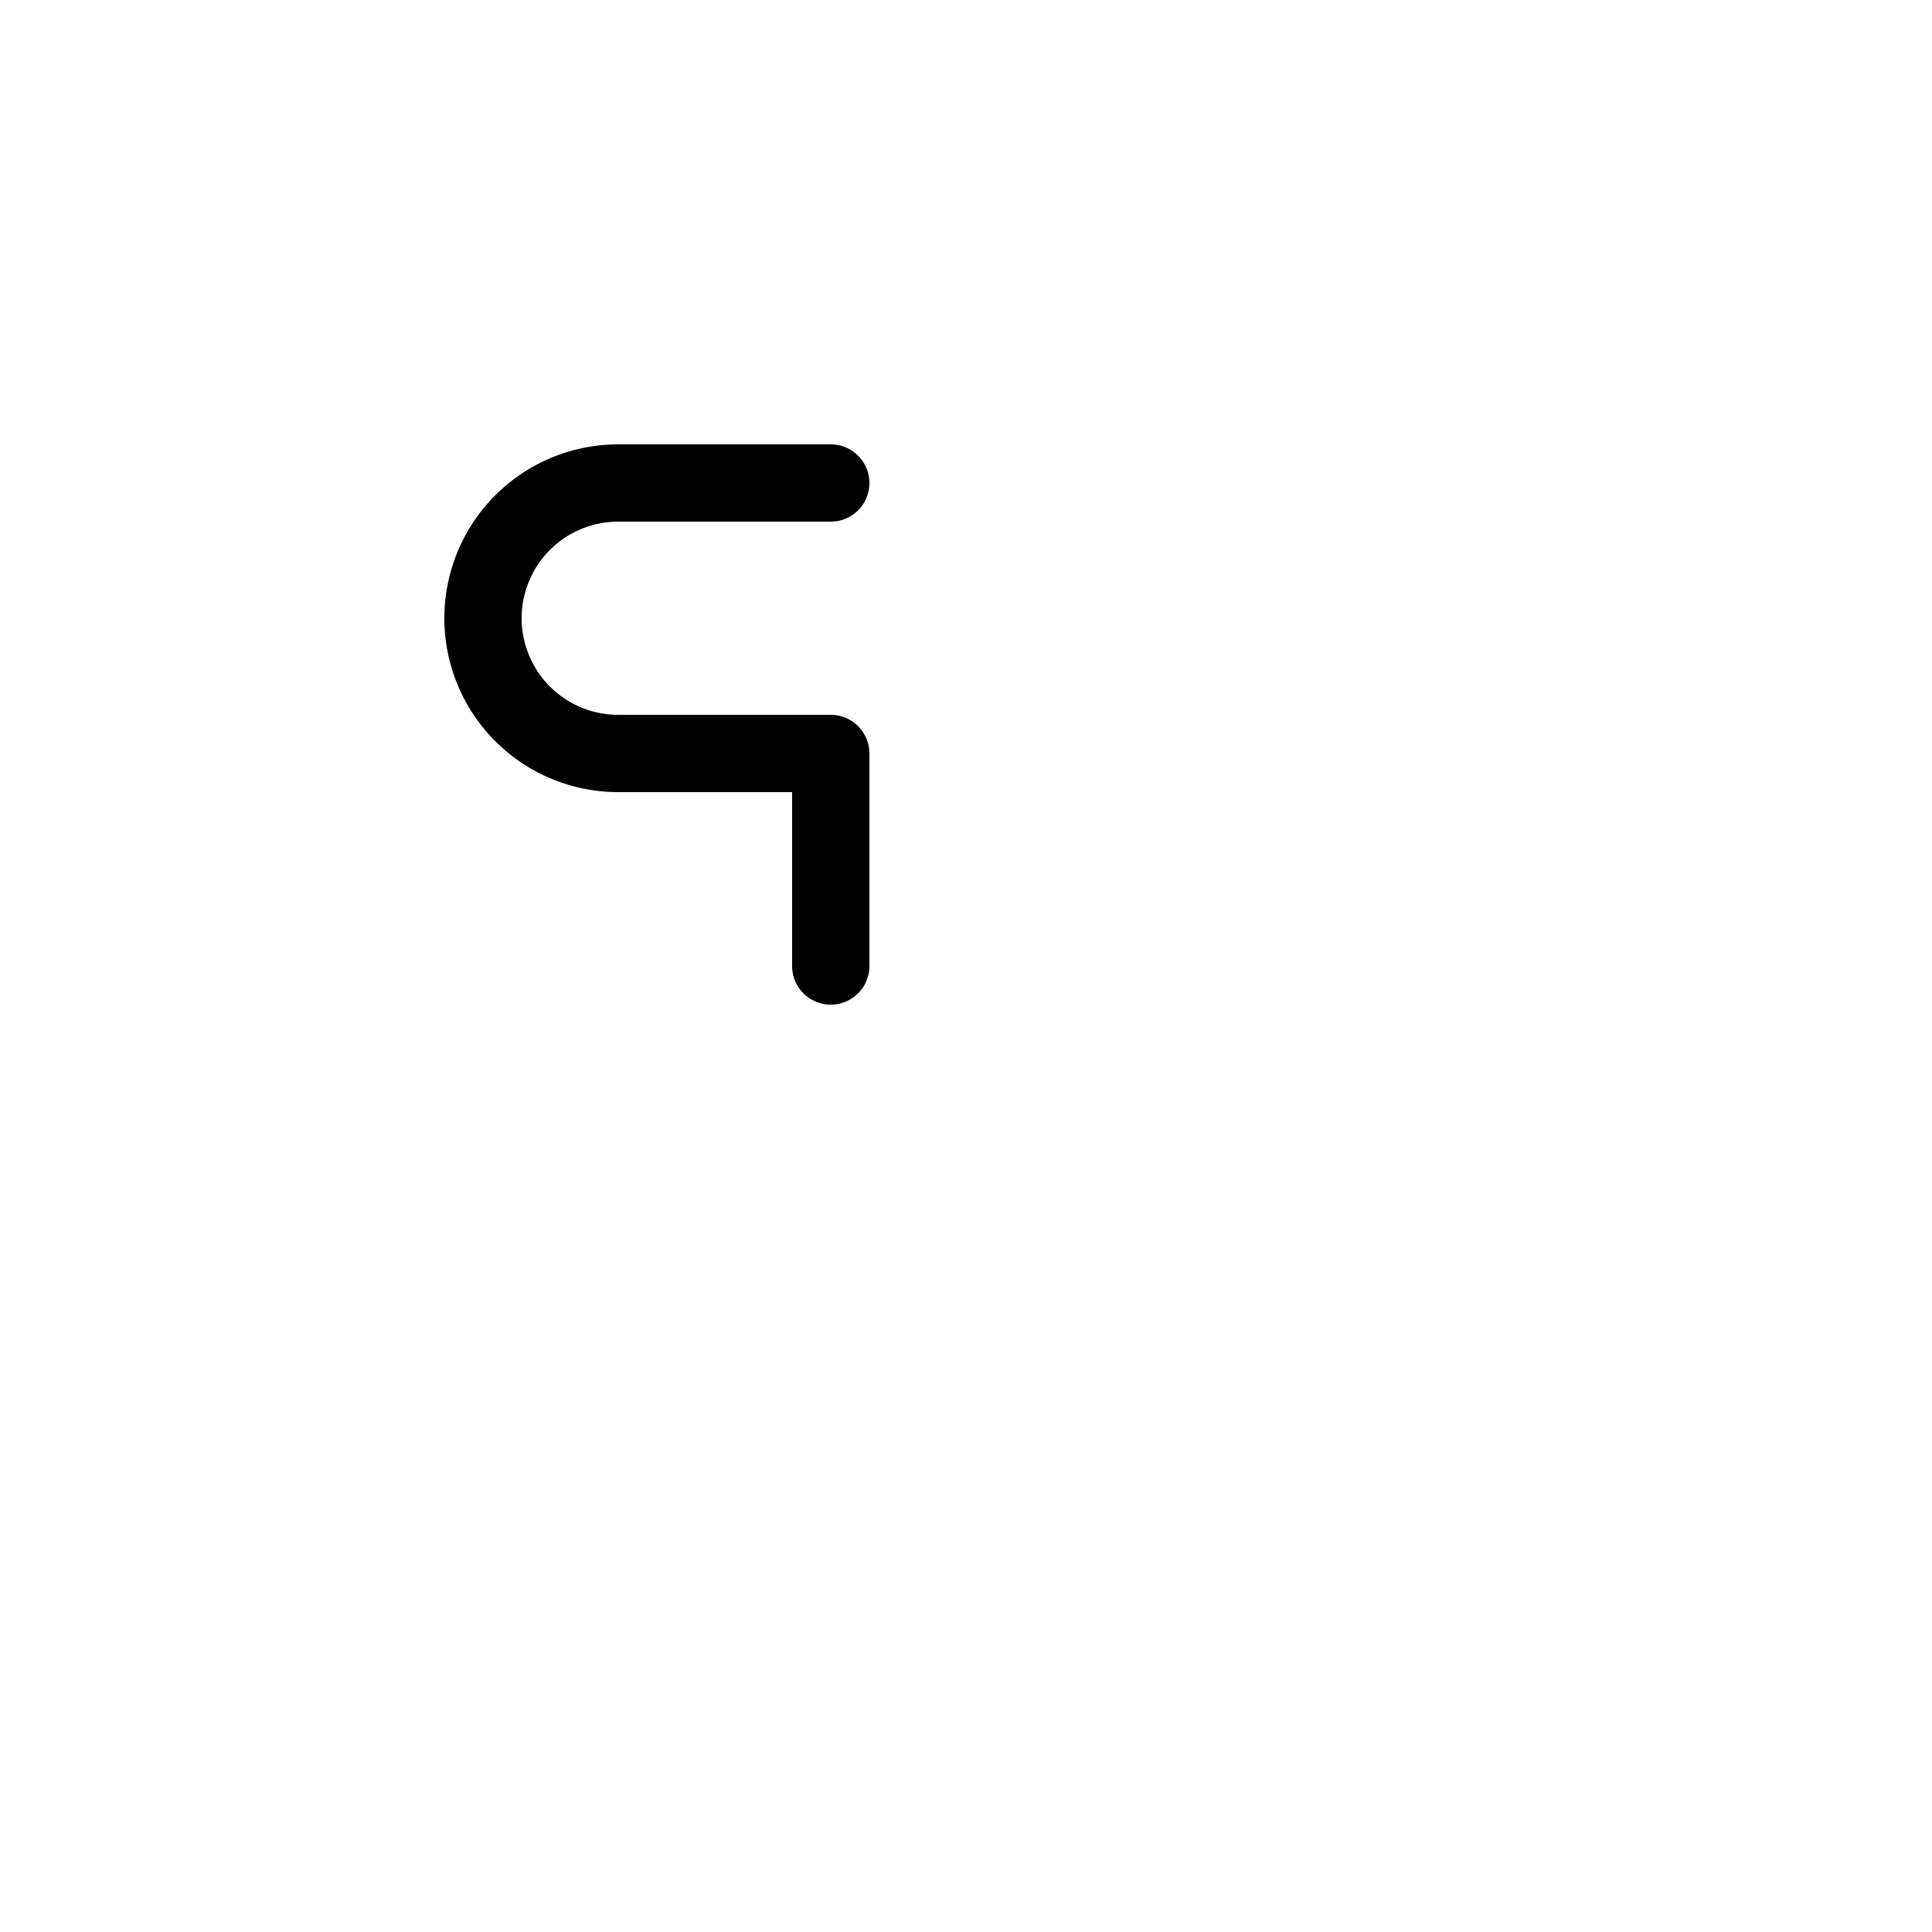 <!-- Syllabics "final r" -->

<svg	version			= "1.1"
		xmlns			= "http://www.w3.org/2000/svg"
		width			= "100"
		height			= "100"
		>

	<g
		fill			= "transparent"
		stroke			= "black"
		stroke-width	= "4"
		stroke-linecap	= "round"
		>

		
		<path d			= "M 43 25 H 32
						   A 7 7 0 0 0 32 39
						   M 32 39 H 43
						   M 43 39 V 50"
		/>
					
	</g>

</svg>
